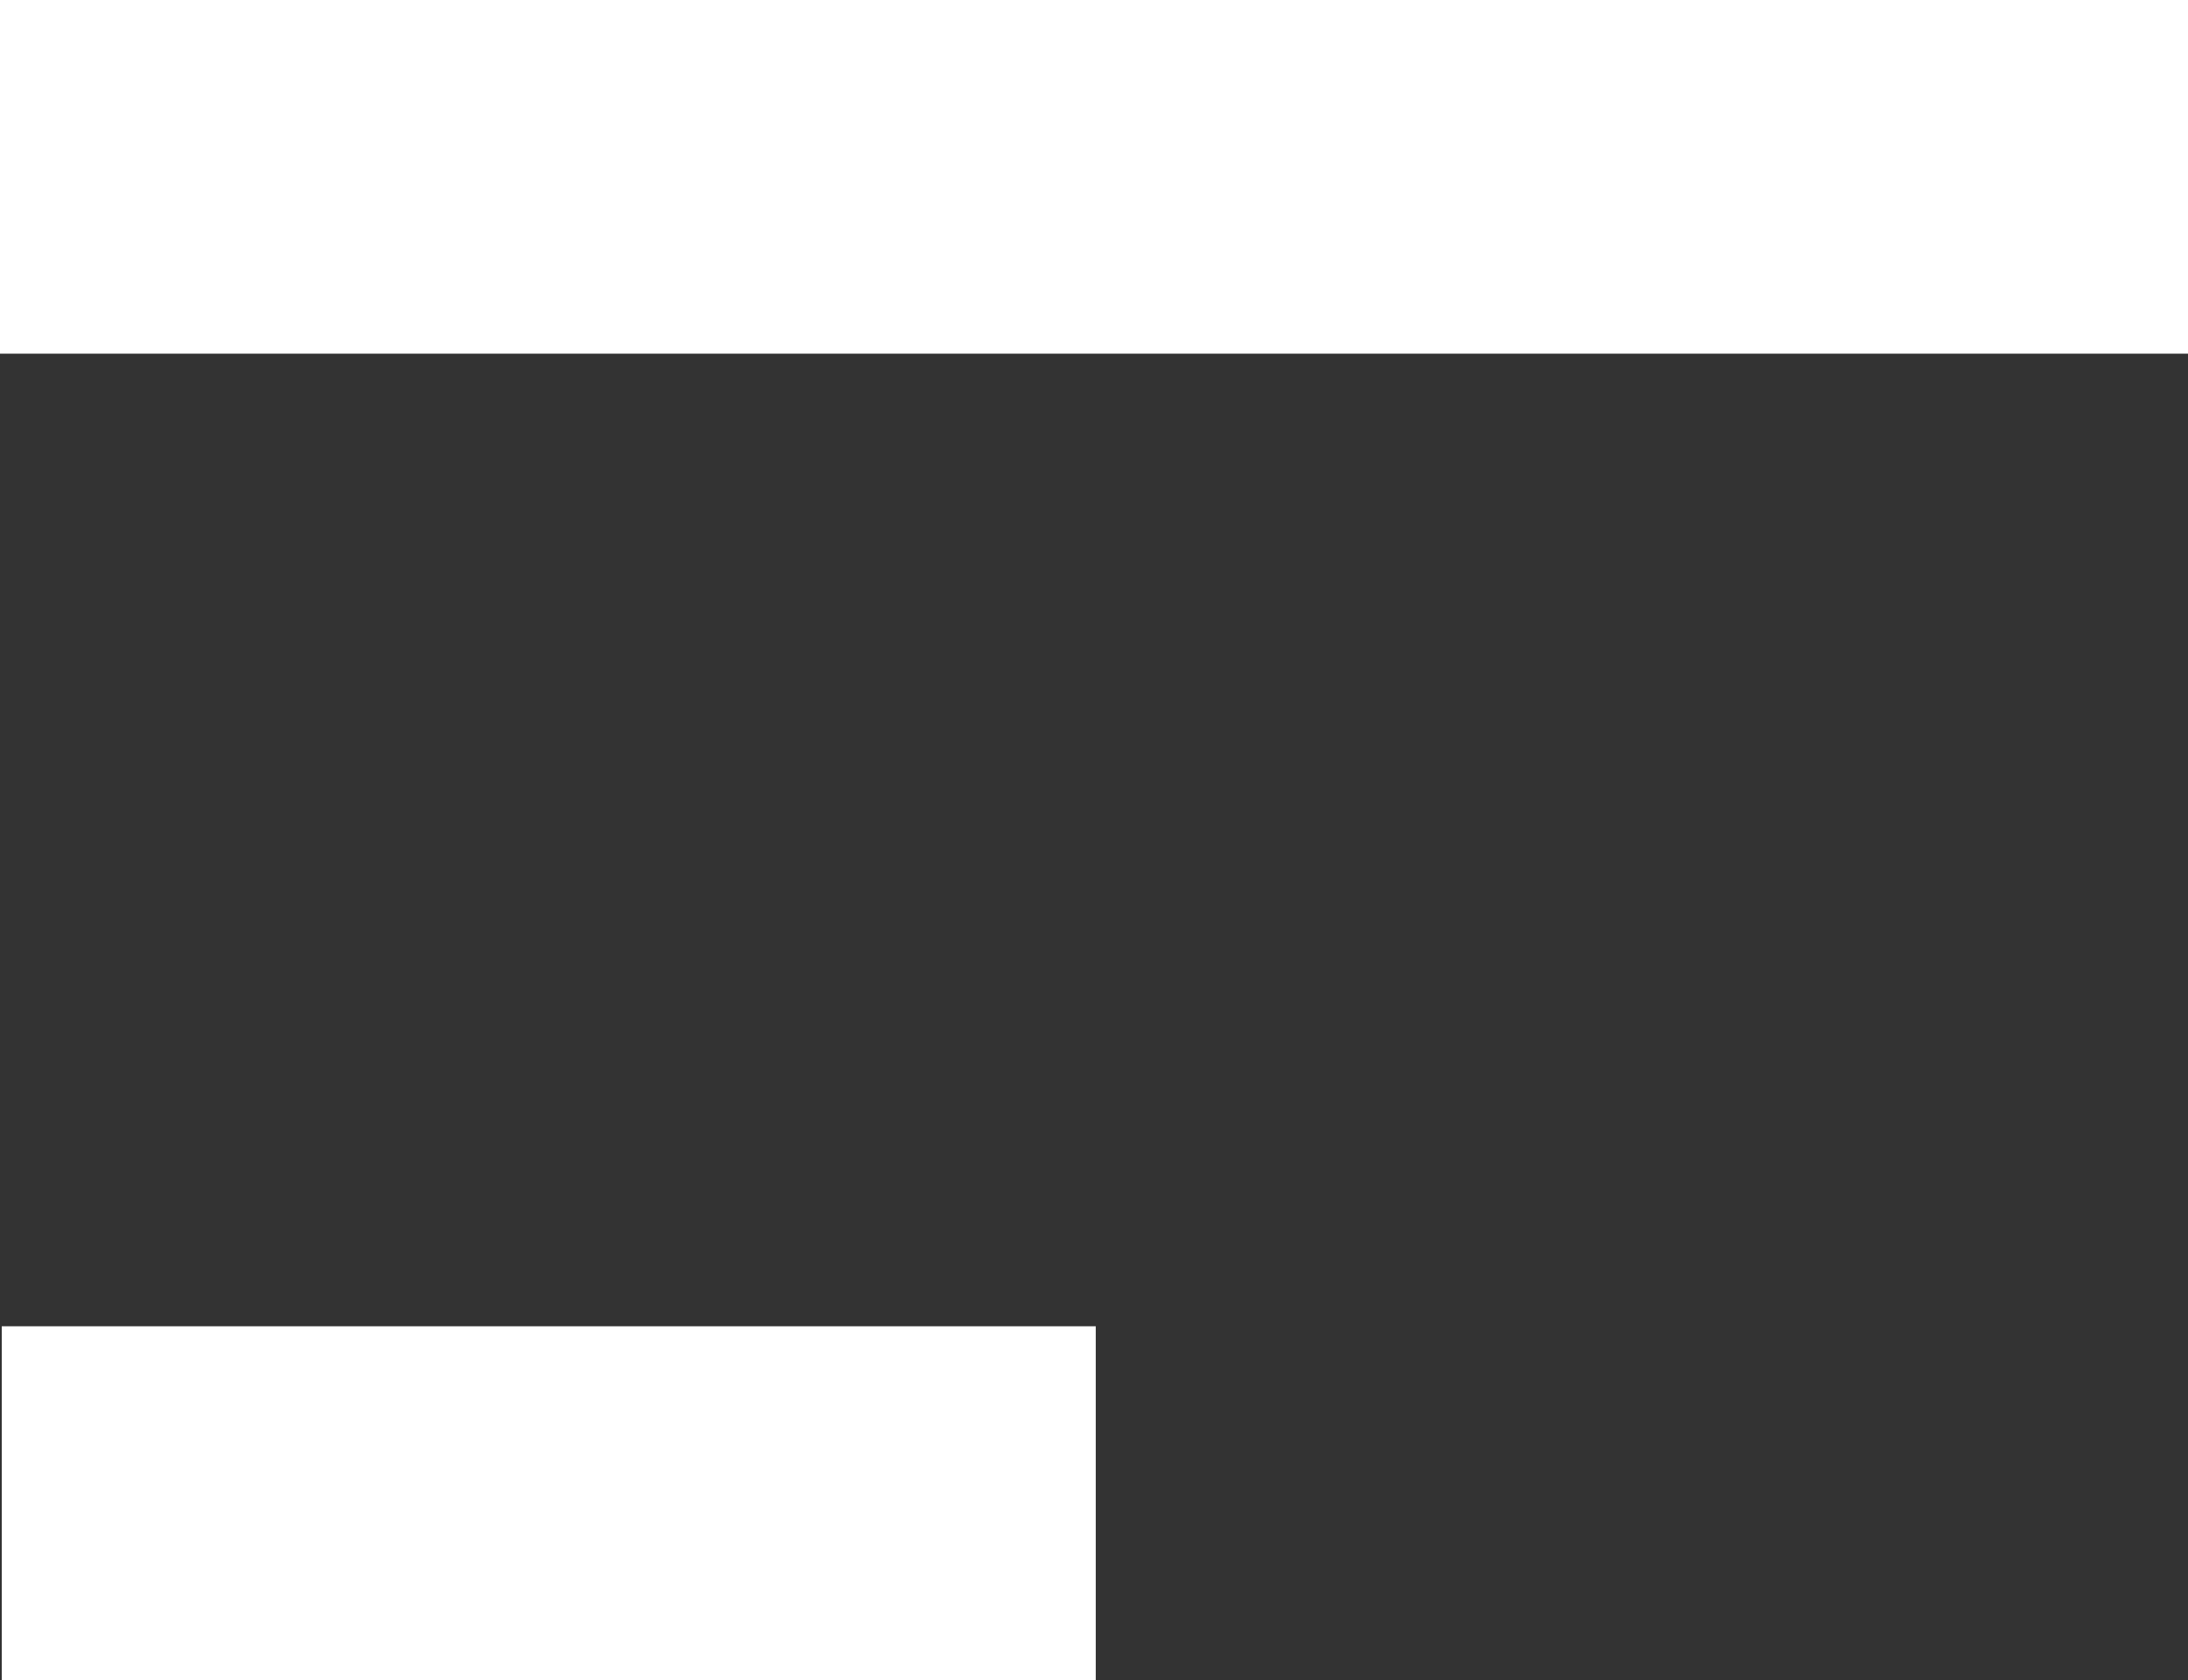 <?xml version="1.0" encoding="UTF-8" standalone="no"?>
<svg xmlns:ffdec="https://www.free-decompiler.com/flash" xmlns:xlink="http://www.w3.org/1999/xlink" ffdec:objectType="shape" height="95.0px" width="123.7px" xmlns="http://www.w3.org/2000/svg">
  <rect width="100%" height="100%" fill="#333333" stroke="none"/>
  <g transform="matrix(1.0, 0.0, 0.0, 1.0, -541.95, -286.7)">
    <path d="M665.65 306.7 L541.95 306.7 541.95 286.7 665.65 286.7 665.65 306.7 M542.05 361.7 L603.9 361.7 603.9 381.7 542.05 381.7 542.05 361.7" fill="#ffffff" fill-rule="evenodd" stroke="none"/>
  </g>
</svg>
